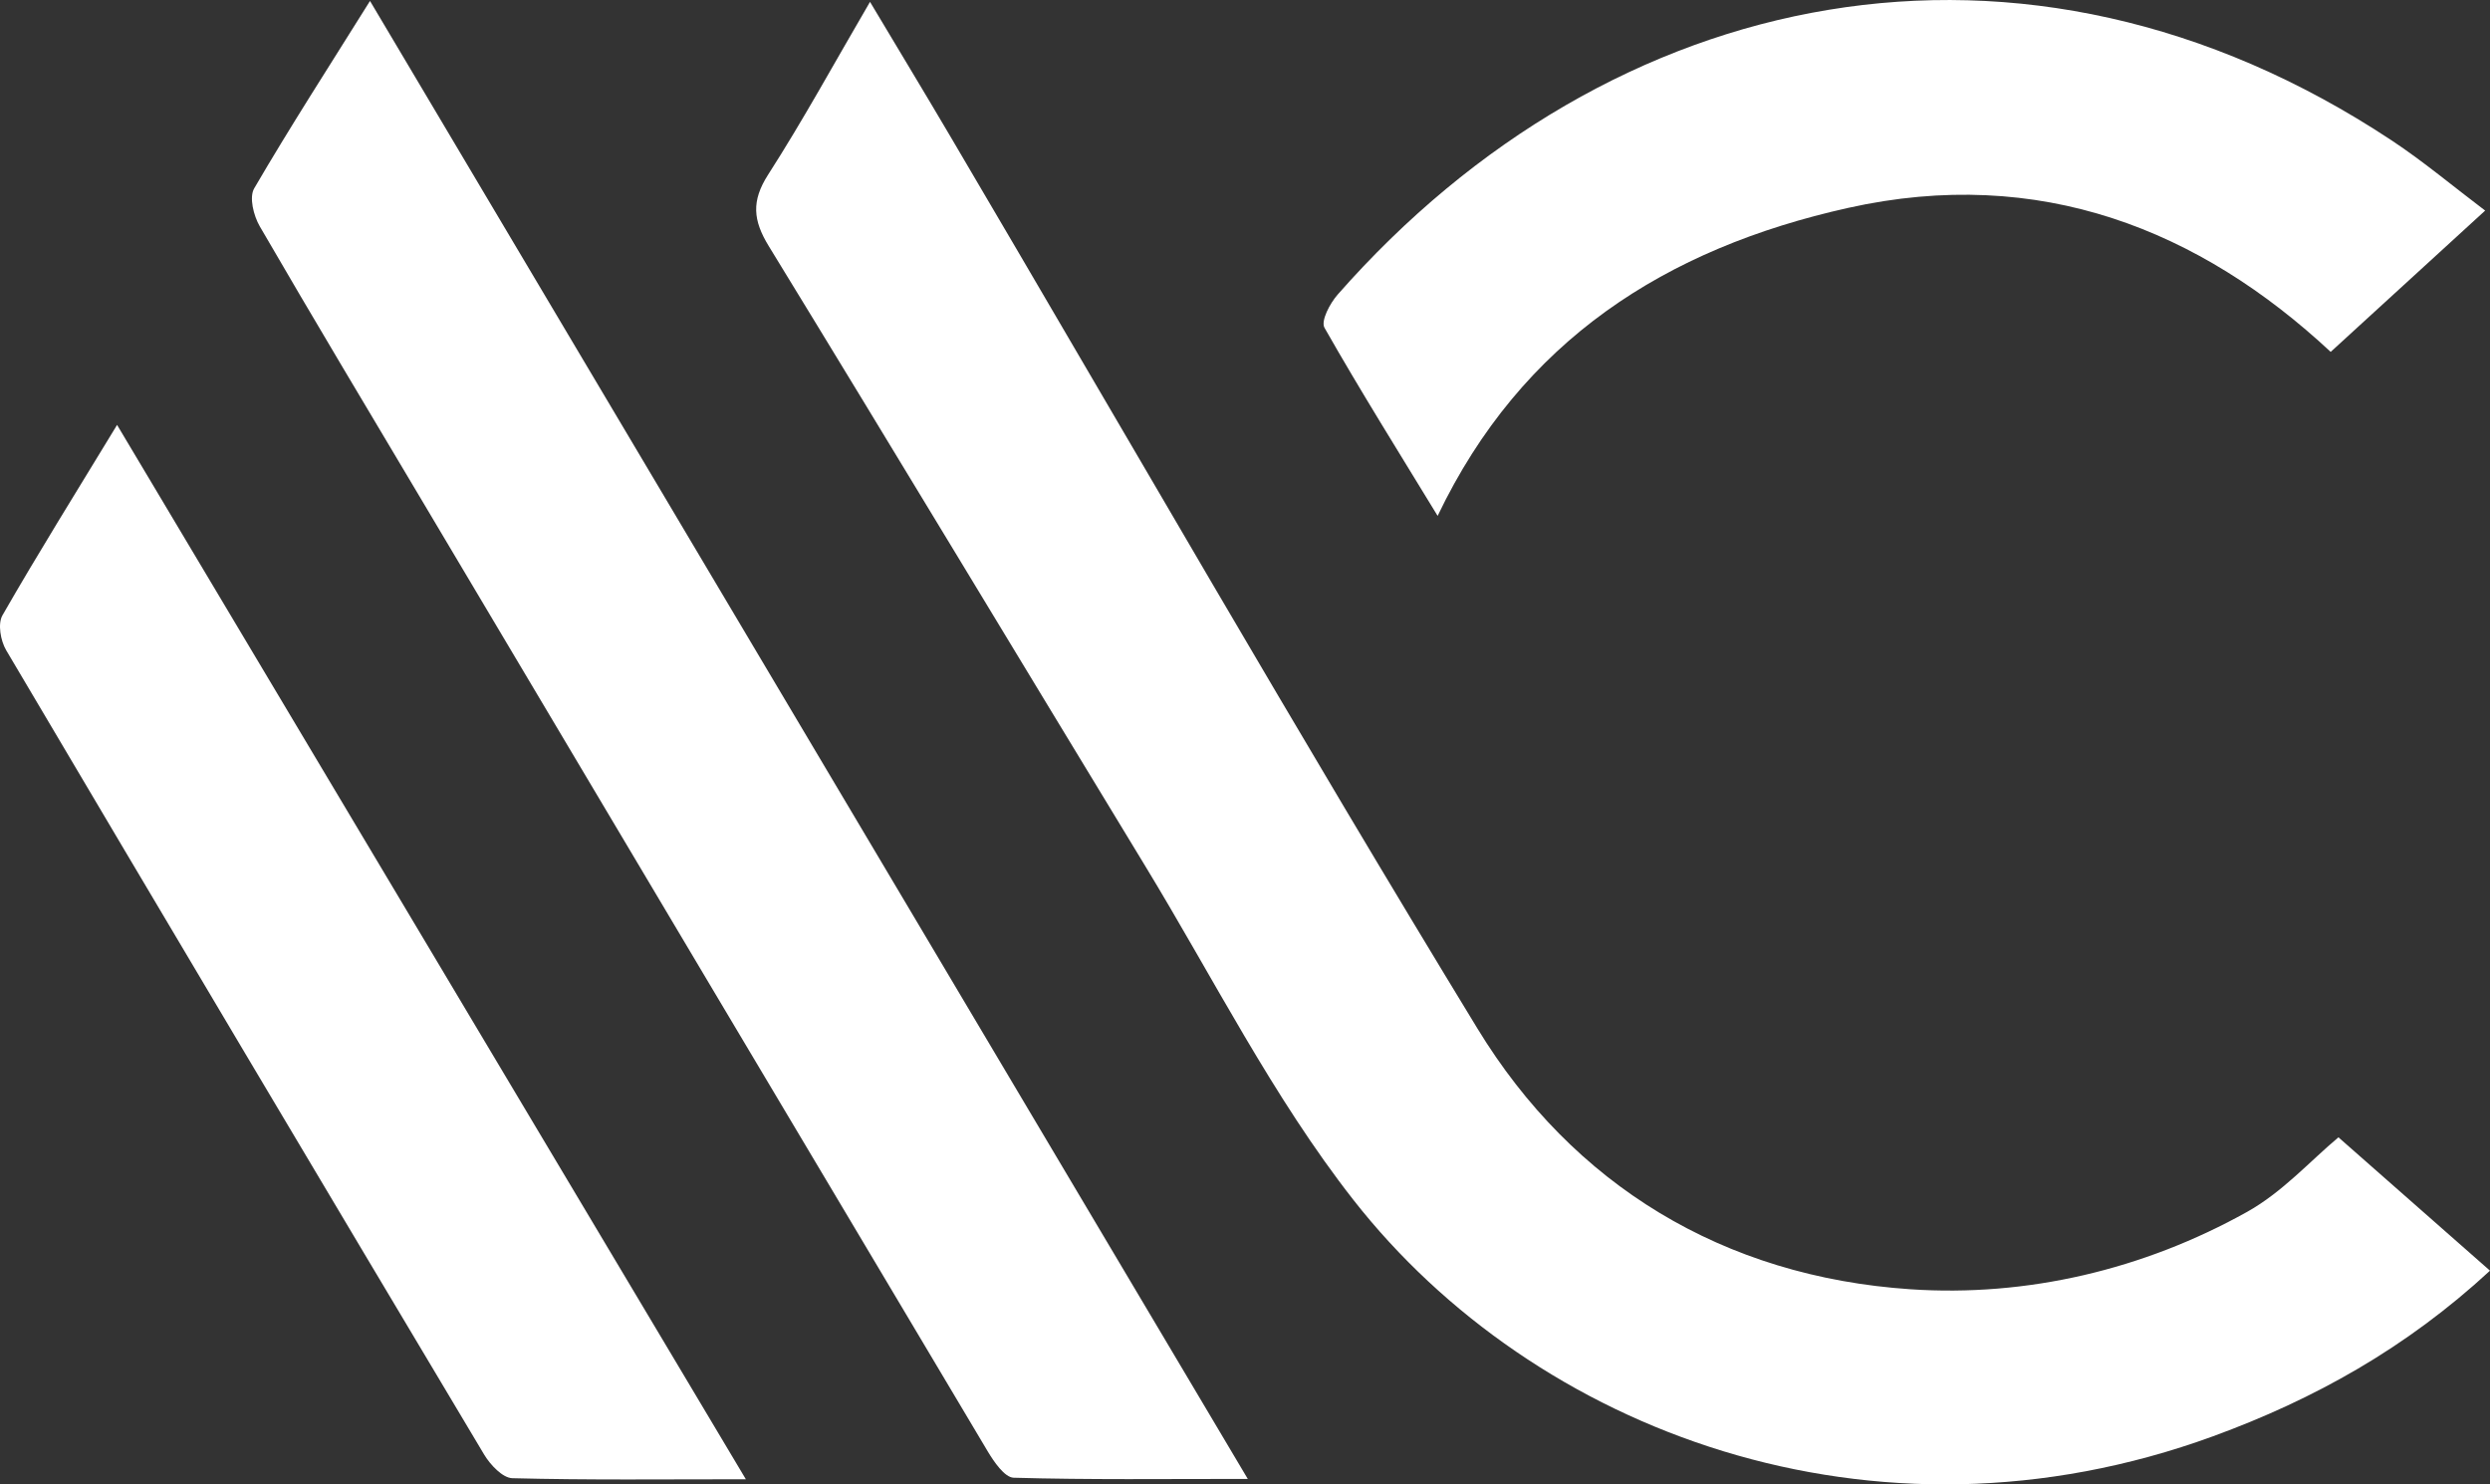 <?xml version="1.0" encoding="UTF-8"?>
<svg width="52px" height="31px" viewBox="0 0 52 31" version="1.1" xmlns="http://www.w3.org/2000/svg" xmlns:xlink="http://www.w3.org/1999/xlink">
    <rect x="0" y="0" width="52" height="31" fill="#333333" stroke="none"/>
    <title>Group 15</title>
    <g id="Design" stroke="none" strokeWidth="1" fill="none" fillRule="evenodd">
        <g id="01---Mind-Collab-Collective----BlogImage-01" transform="translate(-40, -40)" fill="#FFFFFF">
            <g id="Group-15" transform="translate(40, 40)">
                <path d="M48.835,23.752 C49.809,24.609 50.878,25.549 52,26.537 C50.249,28.155 48.327,29.224 46.217,29.995 C39.104,32.593 32.035,29.874 28.264,25.059 C26.577,22.905 25.337,20.421 23.911,18.077 C21.289,13.765 18.689,9.442 16.054,5.139 C15.725,4.602 15.689,4.198 16.039,3.651 C16.772,2.51 17.422,1.318 18.169,0.039 C18.764,1.036 19.318,1.95 19.86,2.871 C23.517,9.079 27.102,15.329 30.855,21.481 C32.849,24.75 35.988,26.662 39.896,26.925 C42.327,27.089 44.766,26.516 46.931,25.307 C47.668,24.895 48.257,24.234 48.835,23.752" id="Fill-1"></path>
                <path d="M7.727,0.02 C13.861,10.349 19.912,20.536 26.058,30.886 C24.316,30.886 22.742,30.906 21.169,30.861 C20.98,30.855 20.757,30.528 20.625,30.307 C16.696,23.715 12.774,17.118 8.853,10.522 C7.706,8.594 6.552,6.669 5.426,4.729 C5.296,4.505 5.199,4.121 5.309,3.933 C6.06,2.646 6.87,1.391 7.727,0.02" id="Fill-4"></path>
                <path d="M51.899,4.398 C50.791,5.411 49.746,6.368 48.673,7.349 C45.941,4.804 42.602,3.449 38.594,4.342 C34.792,5.189 31.777,7.106 30.023,10.774 C29.221,9.459 28.412,8.167 27.66,6.845 C27.579,6.702 27.774,6.335 27.936,6.151 C33.621,-0.319 42.247,-2.16 49.941,2.929 C50.616,3.375 51.236,3.898 51.899,4.398" id="Fill-6"></path>
                <path d="M2.445,8.874 C6.853,16.266 11.177,23.517 15.576,30.893 C13.858,30.893 12.278,30.912 10.7,30.871 C10.496,30.866 10.237,30.589 10.111,30.378 C6.772,24.786 3.444,19.187 0.13,13.581 C0.012,13.382 -0.051,13.028 0.052,12.849 C0.793,11.557 1.584,10.291 2.445,8.874" id="Fill-8"></path>
            </g>
        </g>
    </g>
</svg>